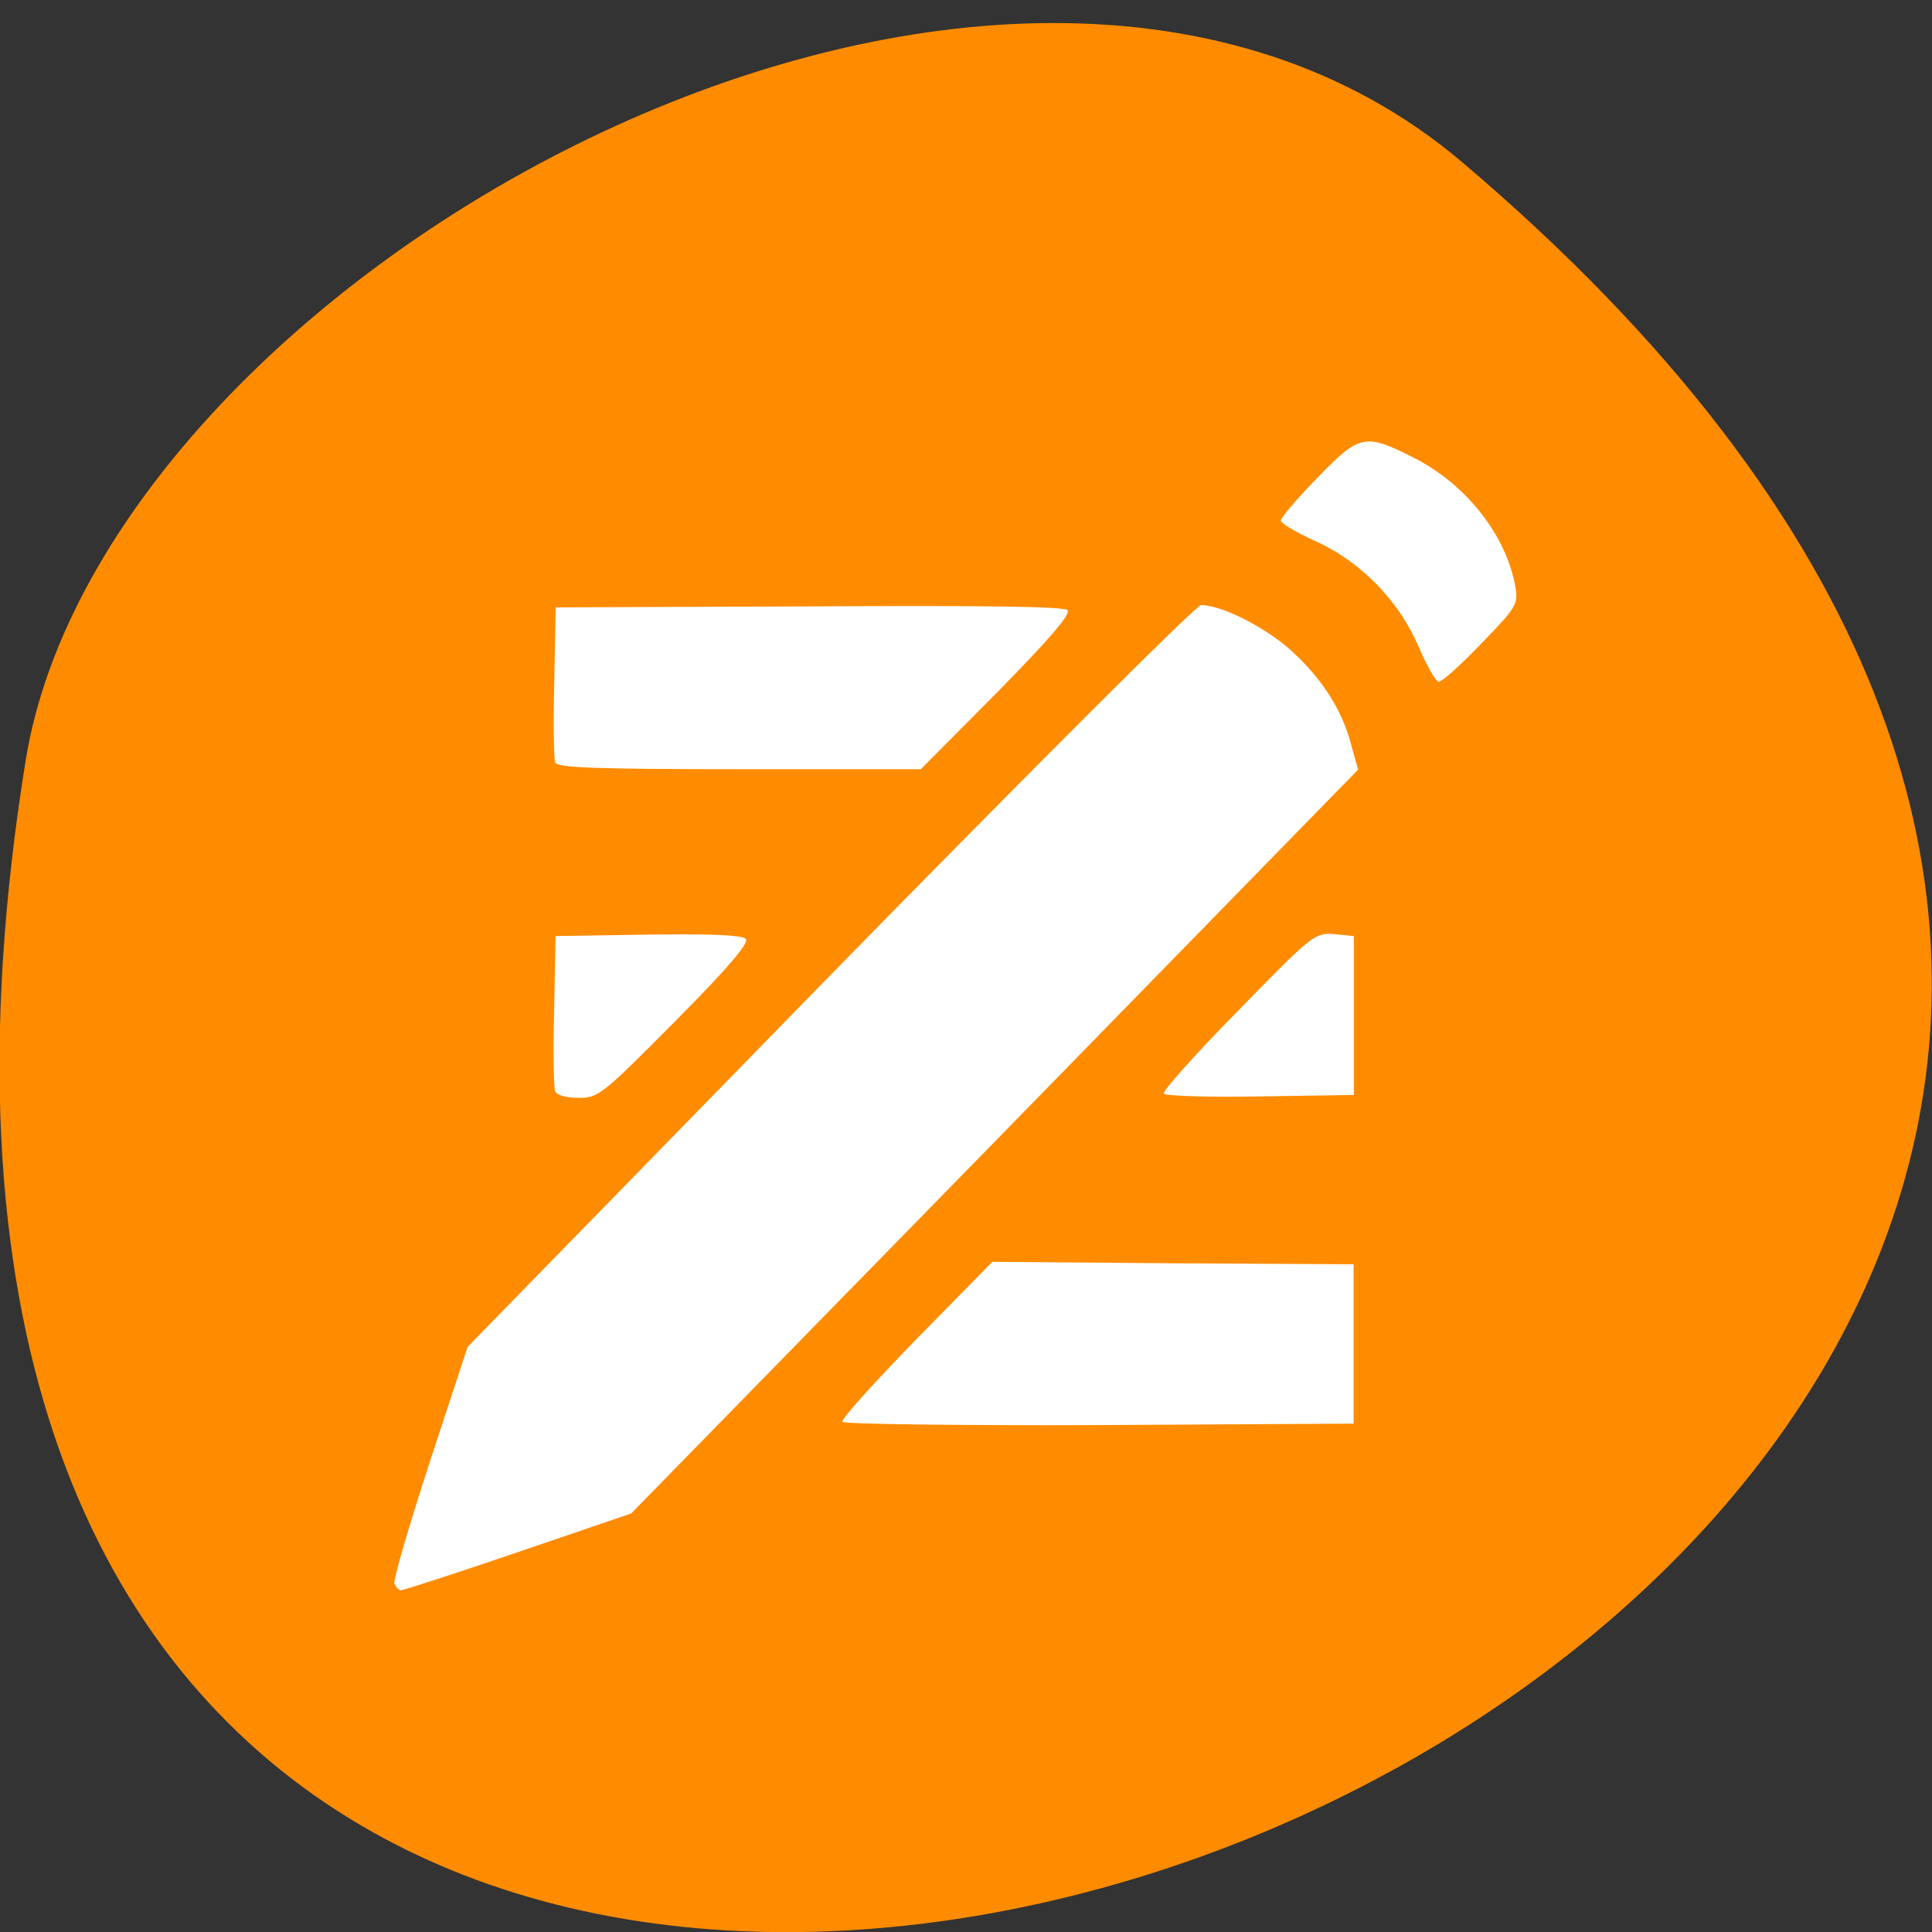 <svg xmlns="http://www.w3.org/2000/svg" viewBox="0 0 16 16"><rect x="0" y="0" width="16" height="16" fill="#333333" stroke="none"/><path d="m 12.11 1.344 c 14.09 11.945 -14.871 23.43 -11.898 4.957 c 0.652 -4.051 8.105 -8.176 11.898 -4.957" fill="#ff8c00"/><path d="m 3.266 13.12 c -0.012 -0.031 0.121 -0.484 0.293 -1.012 l 0.313 -0.953 l 3 -3.074 c 1.652 -1.688 3.035 -3.07 3.074 -3.07 c 0.176 0 0.547 0.191 0.758 0.387 c 0.258 0.238 0.414 0.492 0.488 0.777 l 0.055 0.199 l -3.01 3.082 l -3.01 3.078 l -0.938 0.32 c -0.516 0.176 -0.949 0.316 -0.969 0.316 c -0.016 0 -0.039 -0.023 -0.051 -0.051 m 3.707 -1.344 c -0.012 -0.02 0.262 -0.324 0.609 -0.68 l 0.633 -0.645 l 1.496 0.012 l 1.496 0.008 v 1.32 l -2.109 0.012 c -1.156 0.004 -2.113 -0.008 -2.125 -0.027 m -2.379 -2.738 c -0.012 -0.031 -0.016 -0.332 -0.008 -0.672 l 0.012 -0.613 l 0.766 -0.012 c 0.504 -0.008 0.781 0.004 0.809 0.035 c 0.031 0.031 -0.133 0.227 -0.582 0.68 c -0.609 0.613 -0.637 0.637 -0.801 0.637 c -0.105 0 -0.184 -0.023 -0.195 -0.055 m 5.04 0.02 c -0.012 -0.02 0.262 -0.328 0.613 -0.684 c 0.621 -0.637 0.637 -0.648 0.797 -0.637 l 0.164 0.016 v 1.316 l -0.777 0.012 c -0.426 0.008 -0.785 -0.004 -0.797 -0.023 m -5.04 -2.742 c -0.012 -0.031 -0.016 -0.332 -0.008 -0.668 l 0.012 -0.617 l 2.098 -0.008 c 1.434 -0.008 2.109 0 2.141 0.031 c 0.027 0.035 -0.145 0.234 -0.586 0.684 l -0.629 0.633 h -1.504 c -1.191 0 -1.508 -0.012 -1.523 -0.055 m 7.152 -0.953 c -0.164 -0.387 -0.484 -0.715 -0.863 -0.883 c -0.152 -0.07 -0.281 -0.145 -0.281 -0.168 c 0 -0.023 0.137 -0.184 0.301 -0.352 c 0.355 -0.367 0.395 -0.375 0.816 -0.16 c 0.43 0.223 0.758 0.648 0.828 1.074 c 0.02 0.133 0 0.164 -0.285 0.457 c -0.168 0.176 -0.324 0.316 -0.352 0.316 c -0.023 0 -0.098 -0.129 -0.164 -0.285" fill="#fff"/></svg>